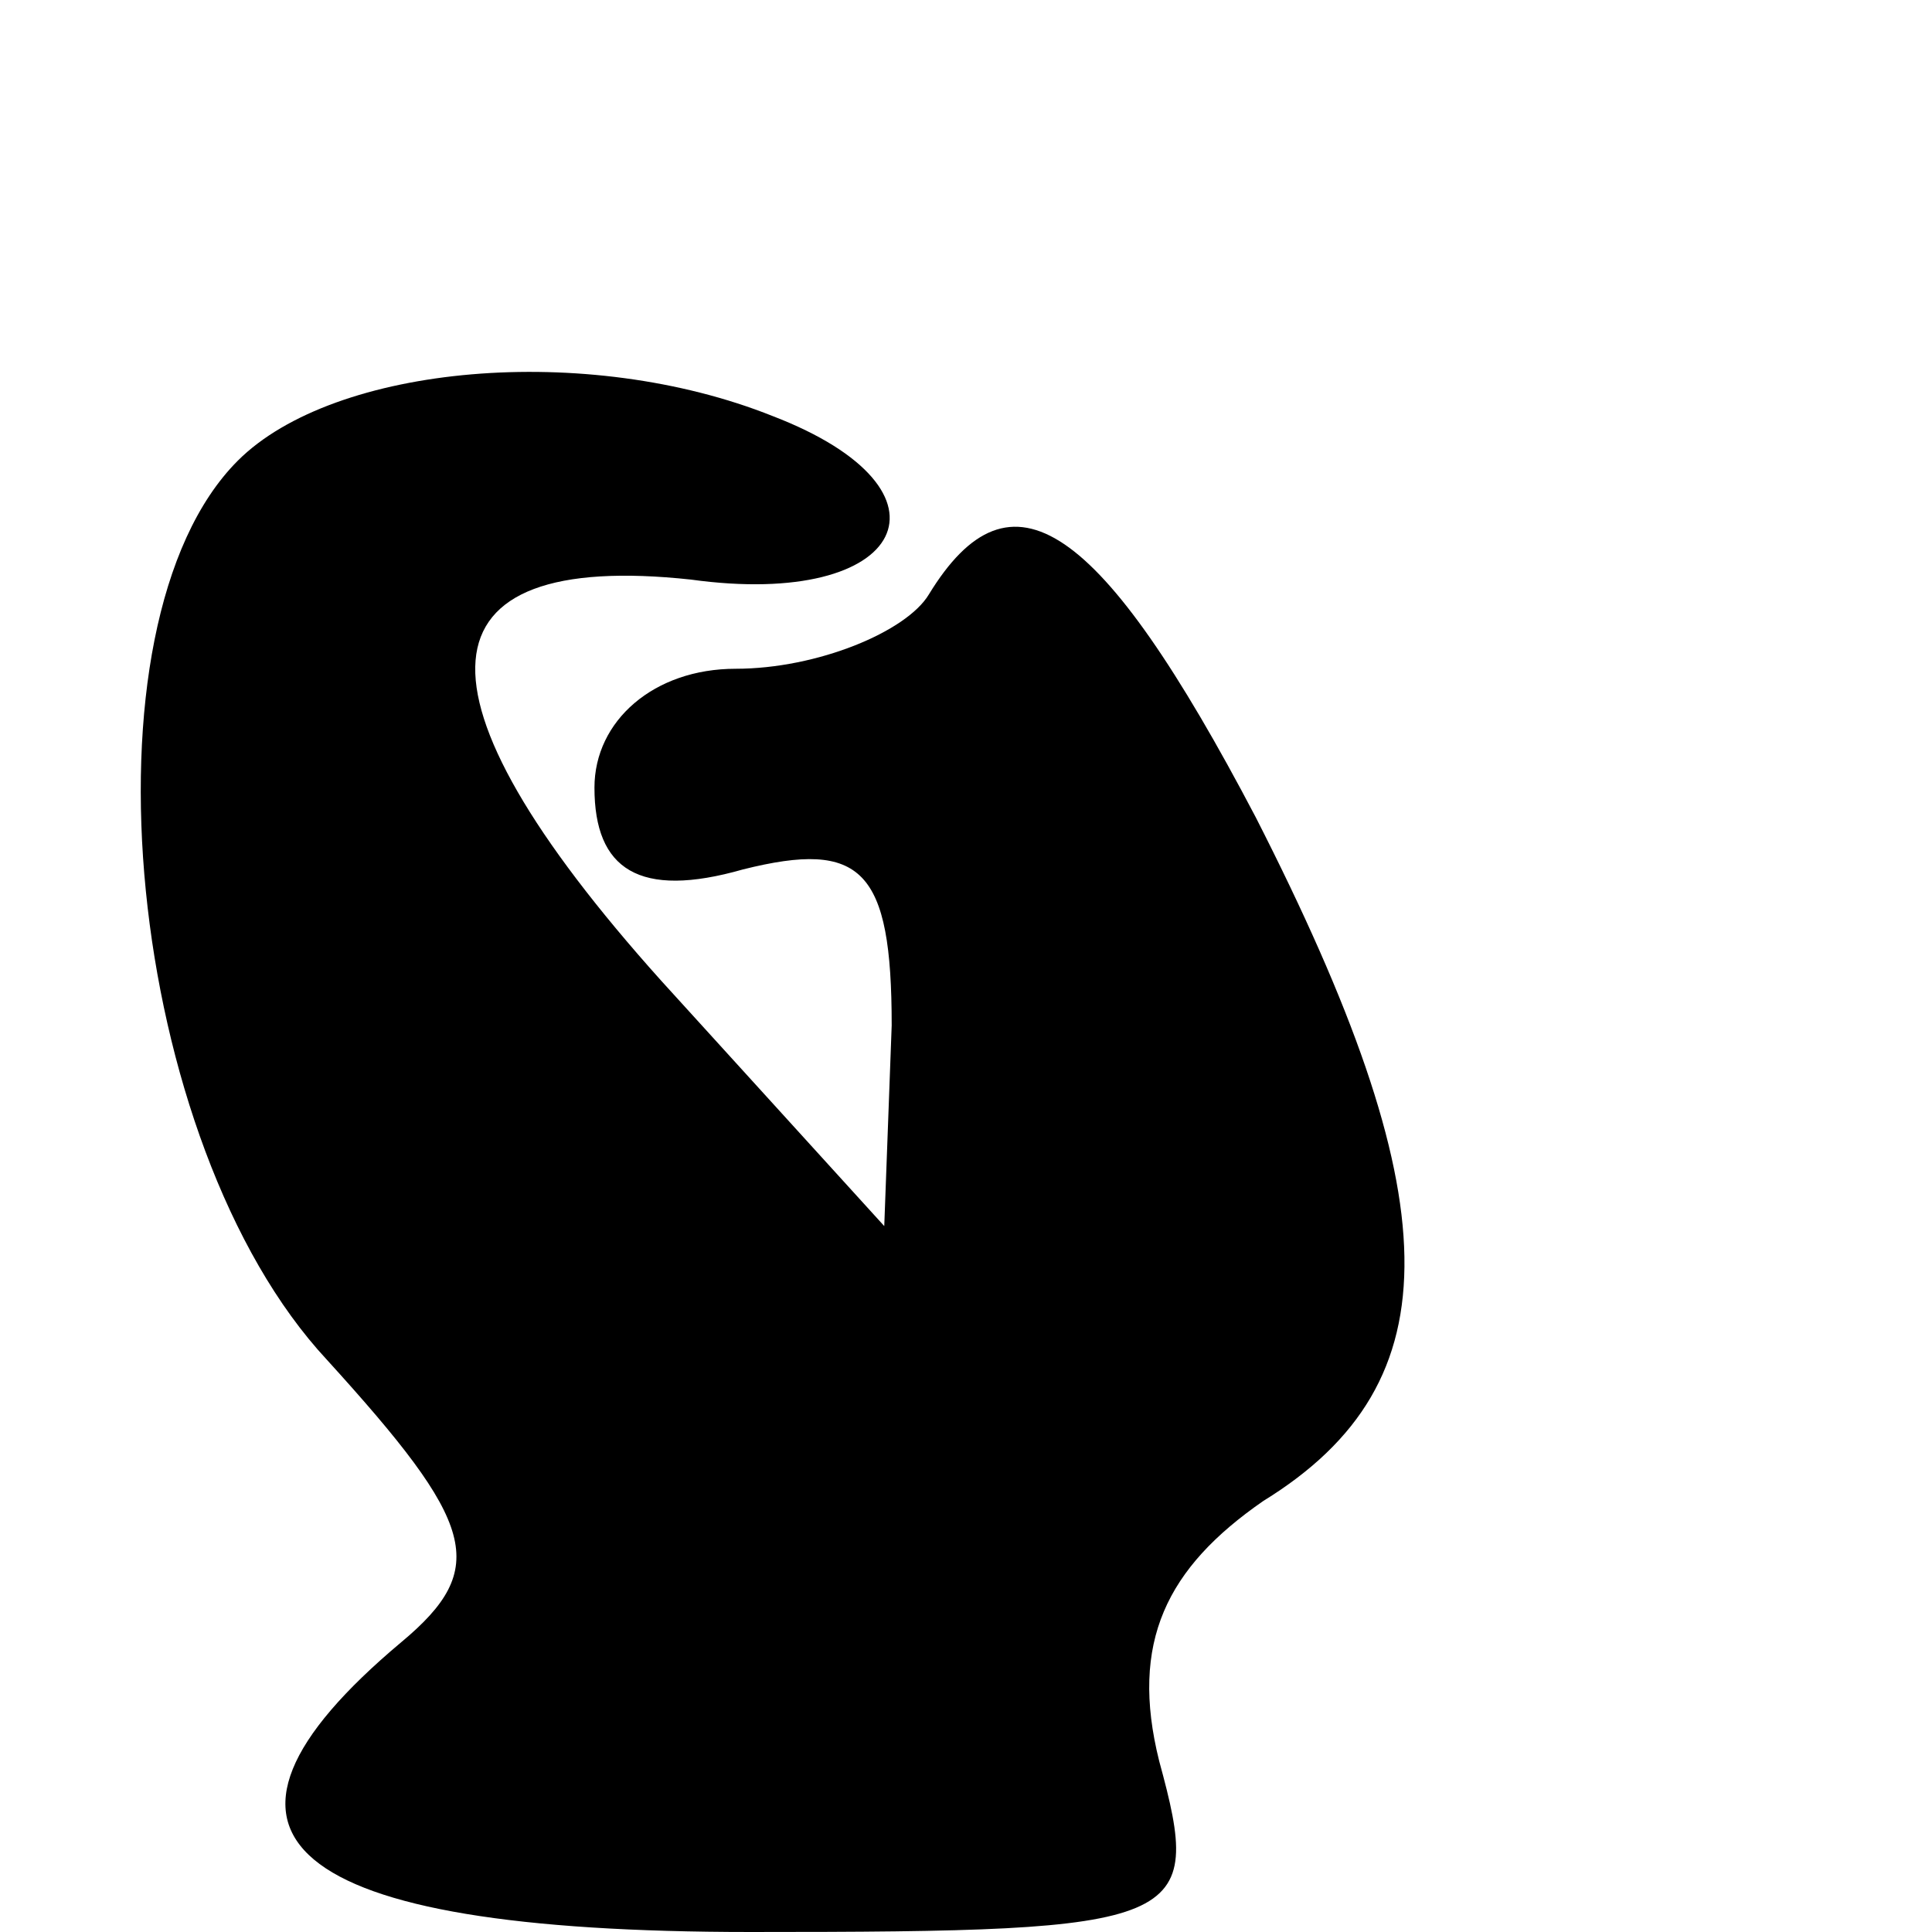 <?xml version="1.0" standalone="no"?>
<!DOCTYPE svg PUBLIC "-//W3C//DTD SVG 20010904//EN"
 "http://www.w3.org/TR/2001/REC-SVG-20010904/DTD/svg10.dtd">
<svg version="1.0" xmlns="http://www.w3.org/2000/svg"
 width="26pt" height="26pt" viewBox="0 0 26 26"
 preserveAspectRatio="xMidYMid meet">
<g transform="translate(0,26) scale(0.1,-0.1)"
fill="#000000" stroke="none">
<path d="M32 198 c-22 -22 -15 -92 12 -121 20 -22 22 -28 10 -38 -31 -26 -16
-39 47 -39 59 0 61 1 55 23 -4 16 1 26 14 35 26 16 25 41 -1 92 -21 40 -33 48
-44 30 -3 -5 -15 -10 -26 -10 -11 0 -19 -7 -19 -16 0 -11 6 -15 20 -11 16 4
20 0 20 -21 l-1 -27 -30 33 c-35 39 -33 58 4 54 29 -4 37 12 11 22 -25 10 -59
7 -72 -6z"/>
</g>
</svg>
